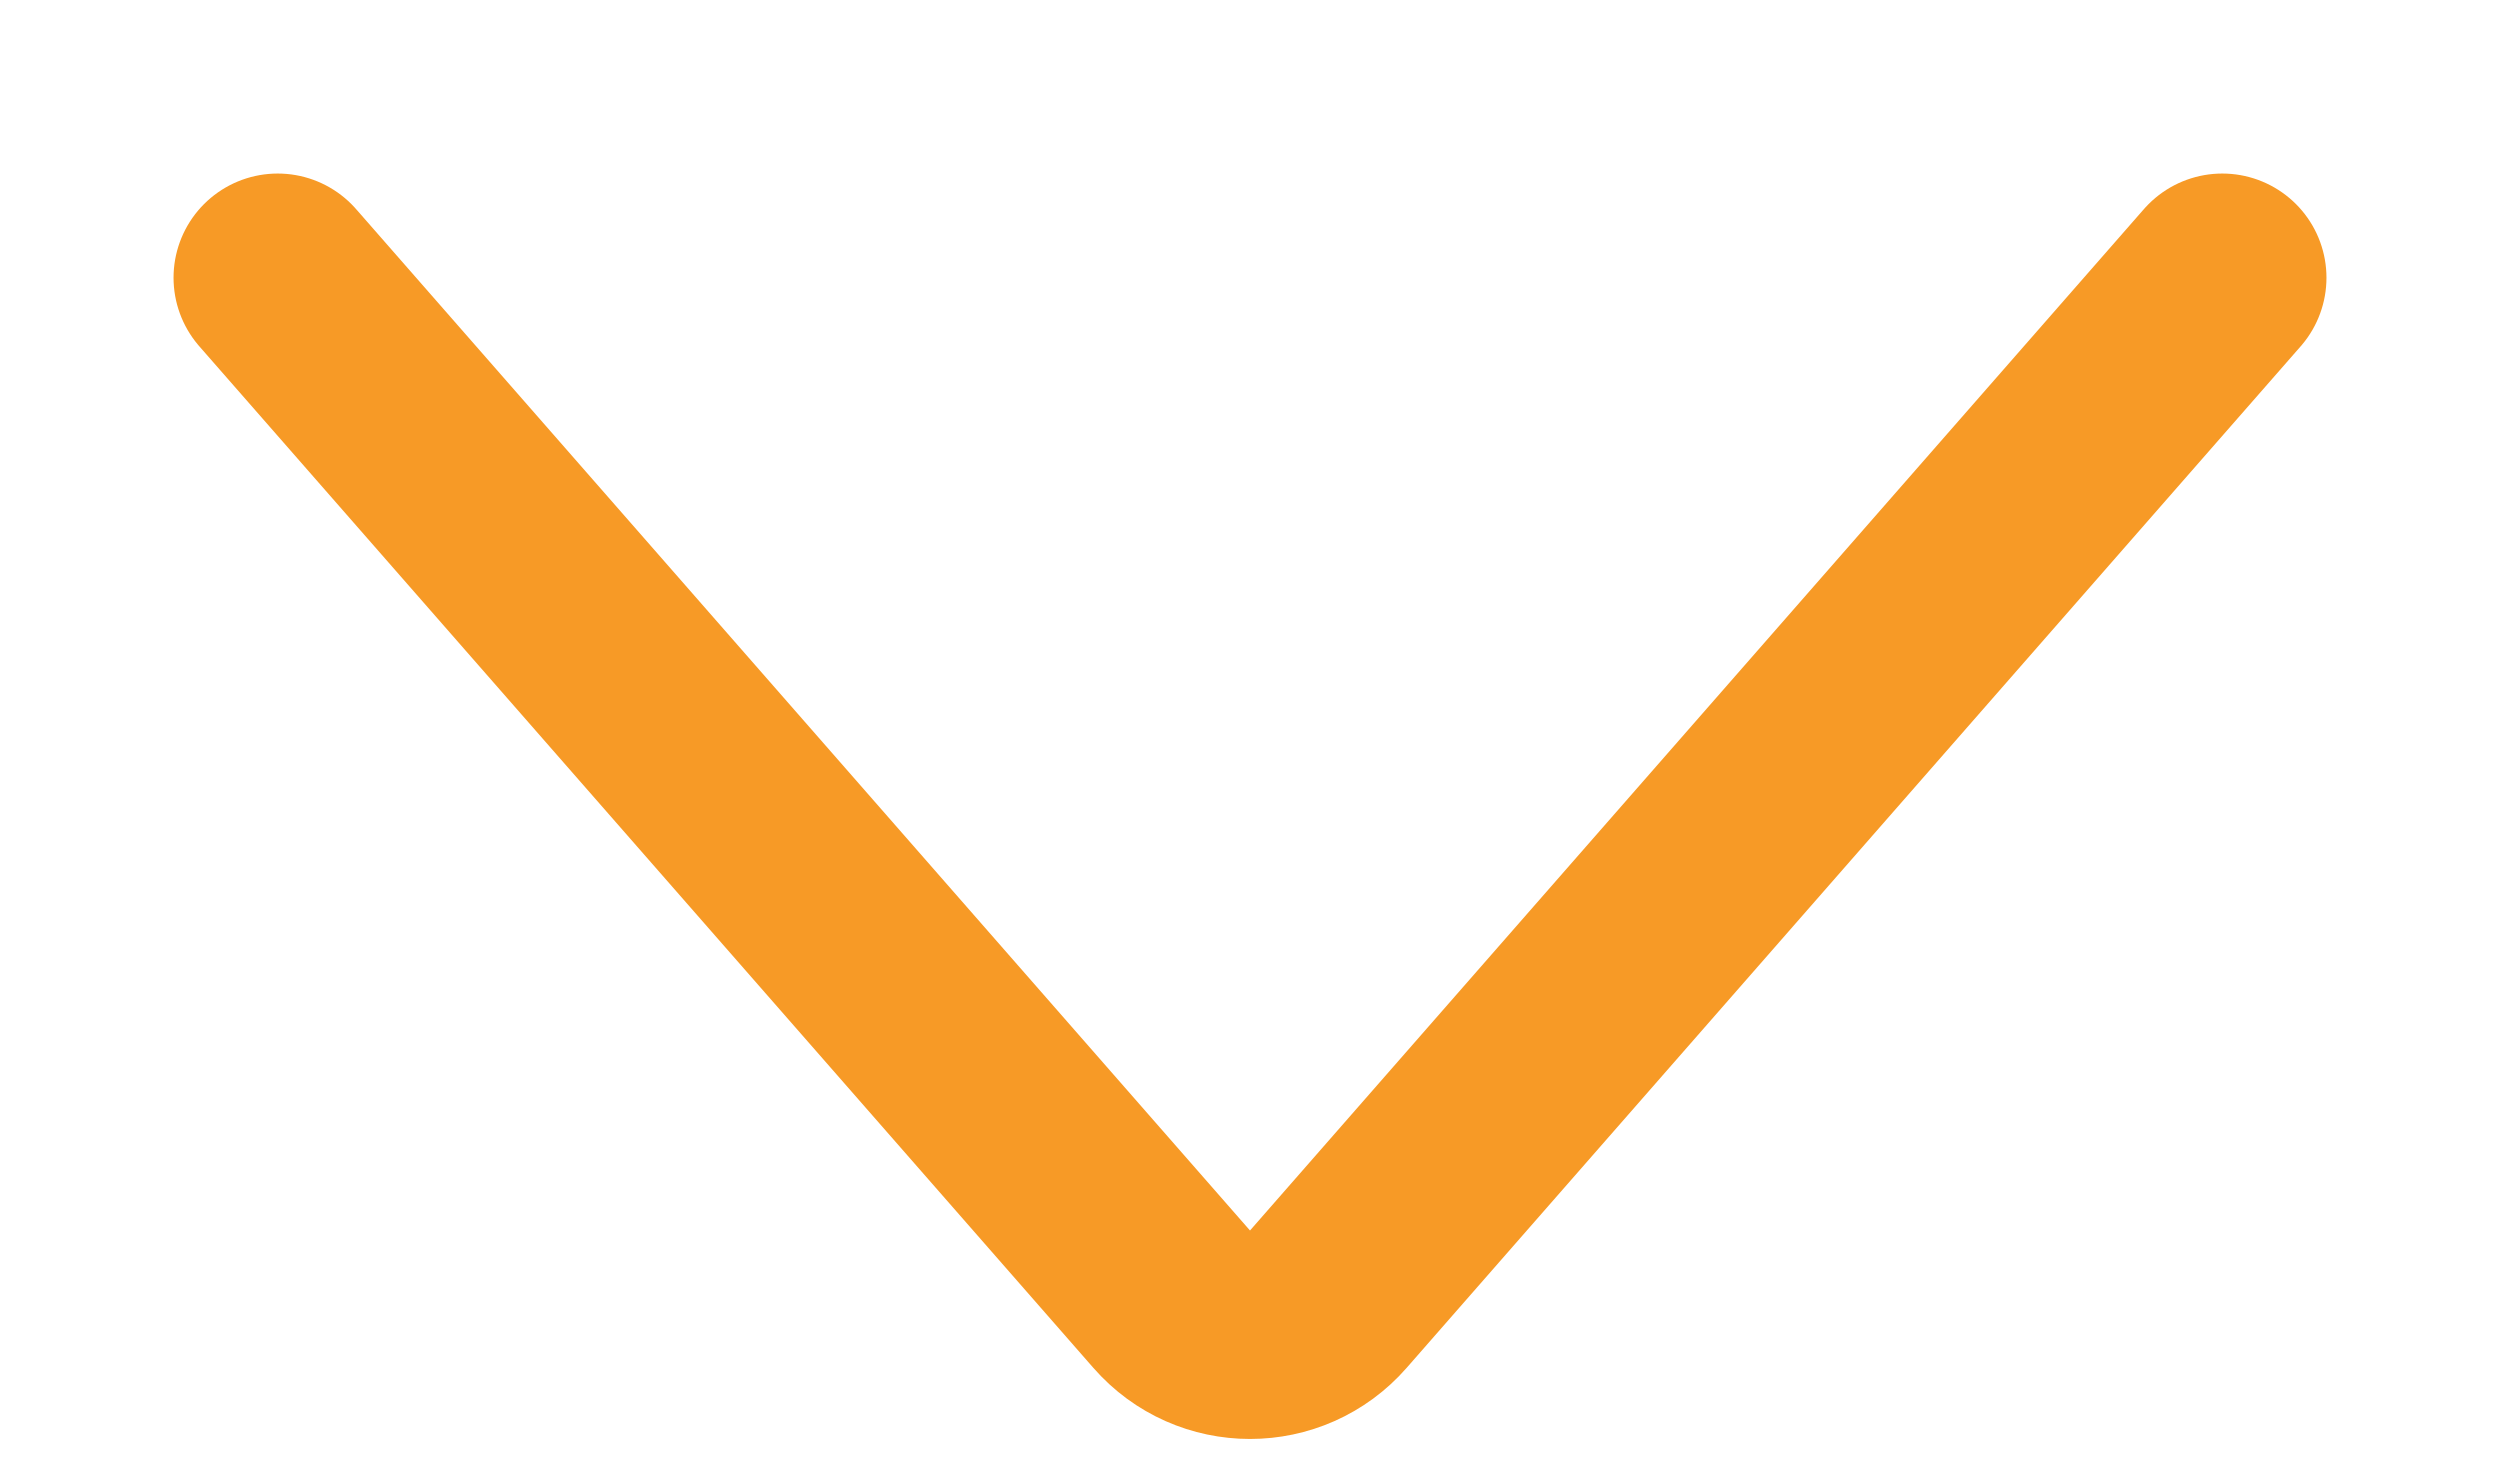 <svg width="12" height="7" viewBox="0 0 12 7" fill="none" xmlns="http://www.w3.org/2000/svg">
<path d="M1.333 1.333L5.624 6.236C5.823 6.464 6.177 6.464 6.376 6.236L10.667 1.333" stroke="#F79A26" stroke-linecap="round"/>
</svg>
